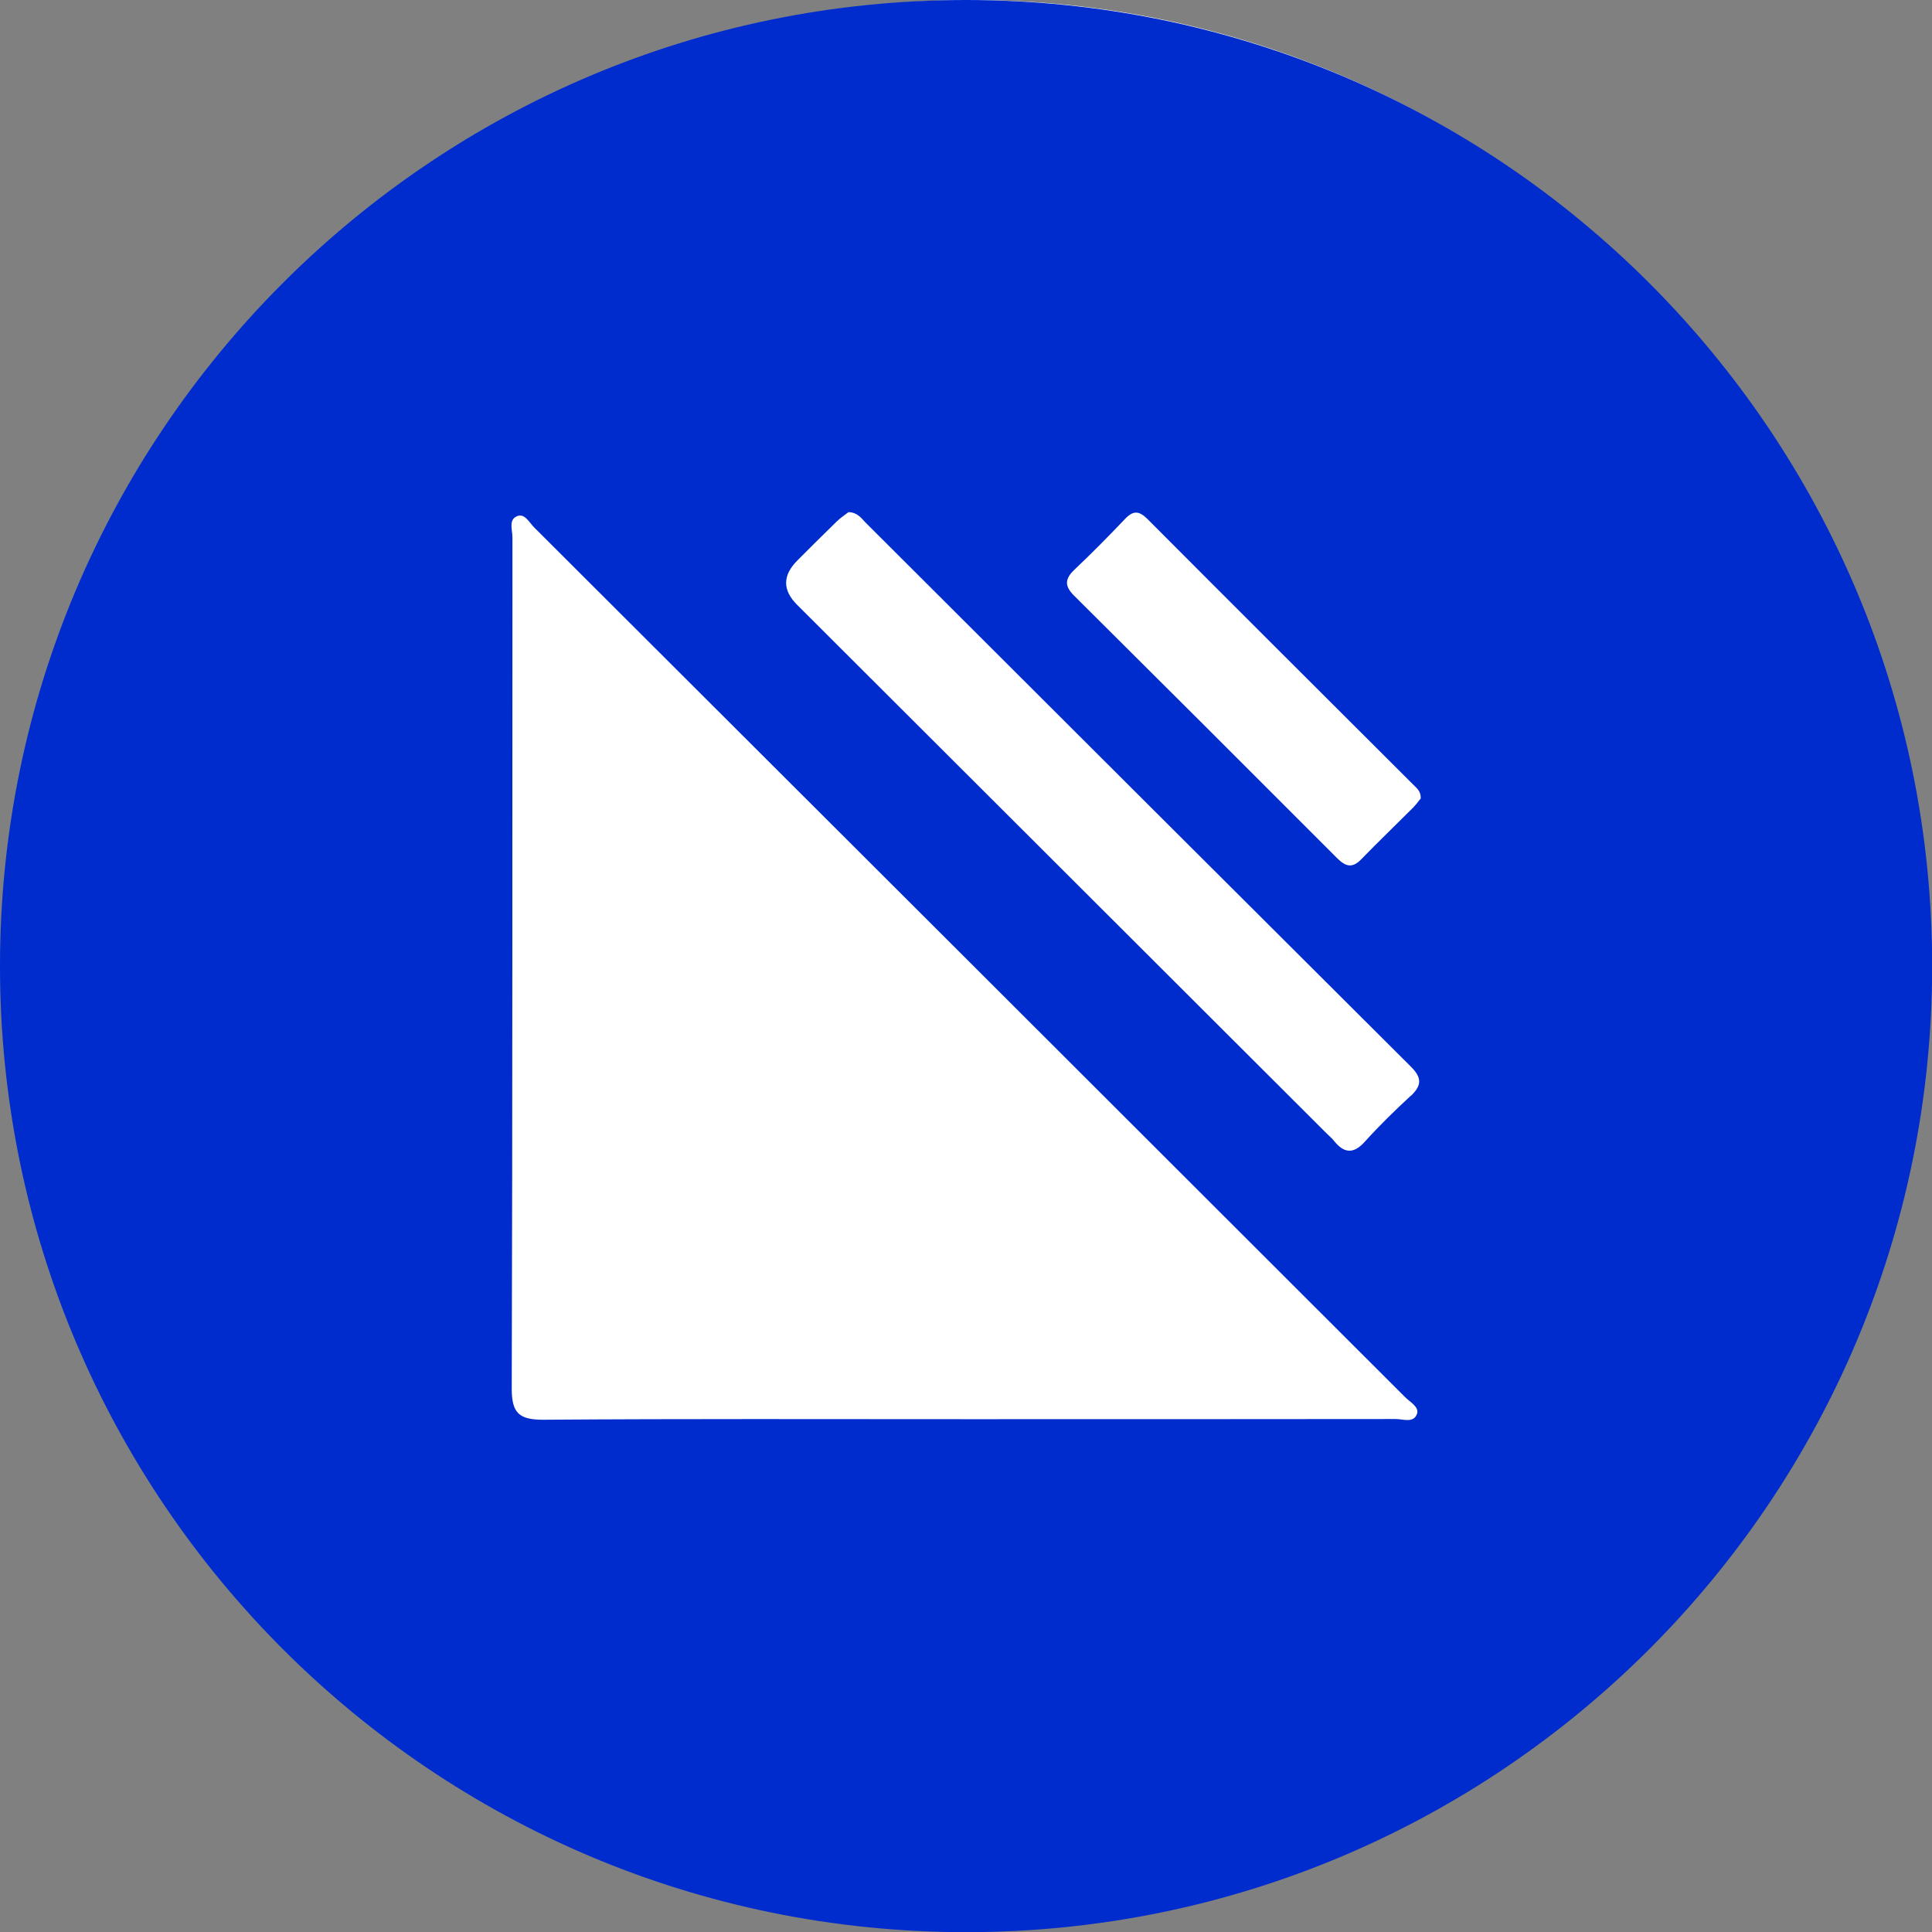 <svg width="47" height="47" viewBox="0 0 47 47" fill="none" xmlns="http://www.w3.org/2000/svg">
<rect x="0" y="0" width="47" height="47" fill="#808080" stroke="none"/>
<g clip-path="url(#clip0_463_77)">
<ellipse cx="23.625" cy="23.413" rx="23.203" ry="23.413" fill="white"/>
<path d="M23.502 0C10.521 0 0 10.521 0 23.502C0 36.483 10.521 47.004 23.502 47.004C36.483 47.004 47.004 36.483 47.004 23.502C47.004 10.521 36.479 0 23.502 0ZM34.471 34.395C34.39 34.627 34.133 34.521 33.956 34.521C30.471 34.525 26.983 34.525 23.498 34.525C20.013 34.525 16.643 34.513 13.213 34.538C12.631 34.538 12.449 34.378 12.449 33.783C12.47 26.881 12.462 19.975 12.466 13.074C12.466 12.892 12.365 12.639 12.584 12.555C12.766 12.483 12.875 12.711 12.993 12.829C20.06 19.883 27.126 26.936 34.188 33.994C34.306 34.112 34.53 34.226 34.471 34.399V34.395ZM34.319 26.658C33.935 27.012 33.555 27.383 33.205 27.771C32.922 28.088 32.69 28.054 32.446 27.746C32.399 27.687 32.336 27.636 32.281 27.581C27.986 23.291 23.688 19.005 19.393 14.715C19.033 14.357 19.035 13.998 19.397 13.635C19.714 13.318 20.03 13.002 20.351 12.69C20.444 12.597 20.558 12.525 20.642 12.458C20.857 12.466 20.95 12.601 21.055 12.711C25.476 17.123 29.893 21.536 34.319 25.945C34.593 26.215 34.593 26.404 34.319 26.662V26.658ZM34.399 19.625C33.973 20.051 33.538 20.469 33.116 20.903C32.897 21.131 32.733 21.081 32.53 20.878C30.4 18.744 28.265 16.613 26.126 14.487C25.89 14.251 25.907 14.078 26.139 13.858C26.561 13.457 26.974 13.04 27.375 12.618C27.569 12.415 27.712 12.428 27.906 12.618C30.062 14.782 32.226 16.938 34.39 19.098C34.471 19.178 34.568 19.254 34.563 19.423C34.521 19.473 34.466 19.553 34.399 19.621V19.625Z" fill="#002CCE"/>
</g>
<defs>
<clipPath id="clip0_463_77">
<rect width="47" height="47" fill="white"/>
</clipPath>
</defs>
</svg>
